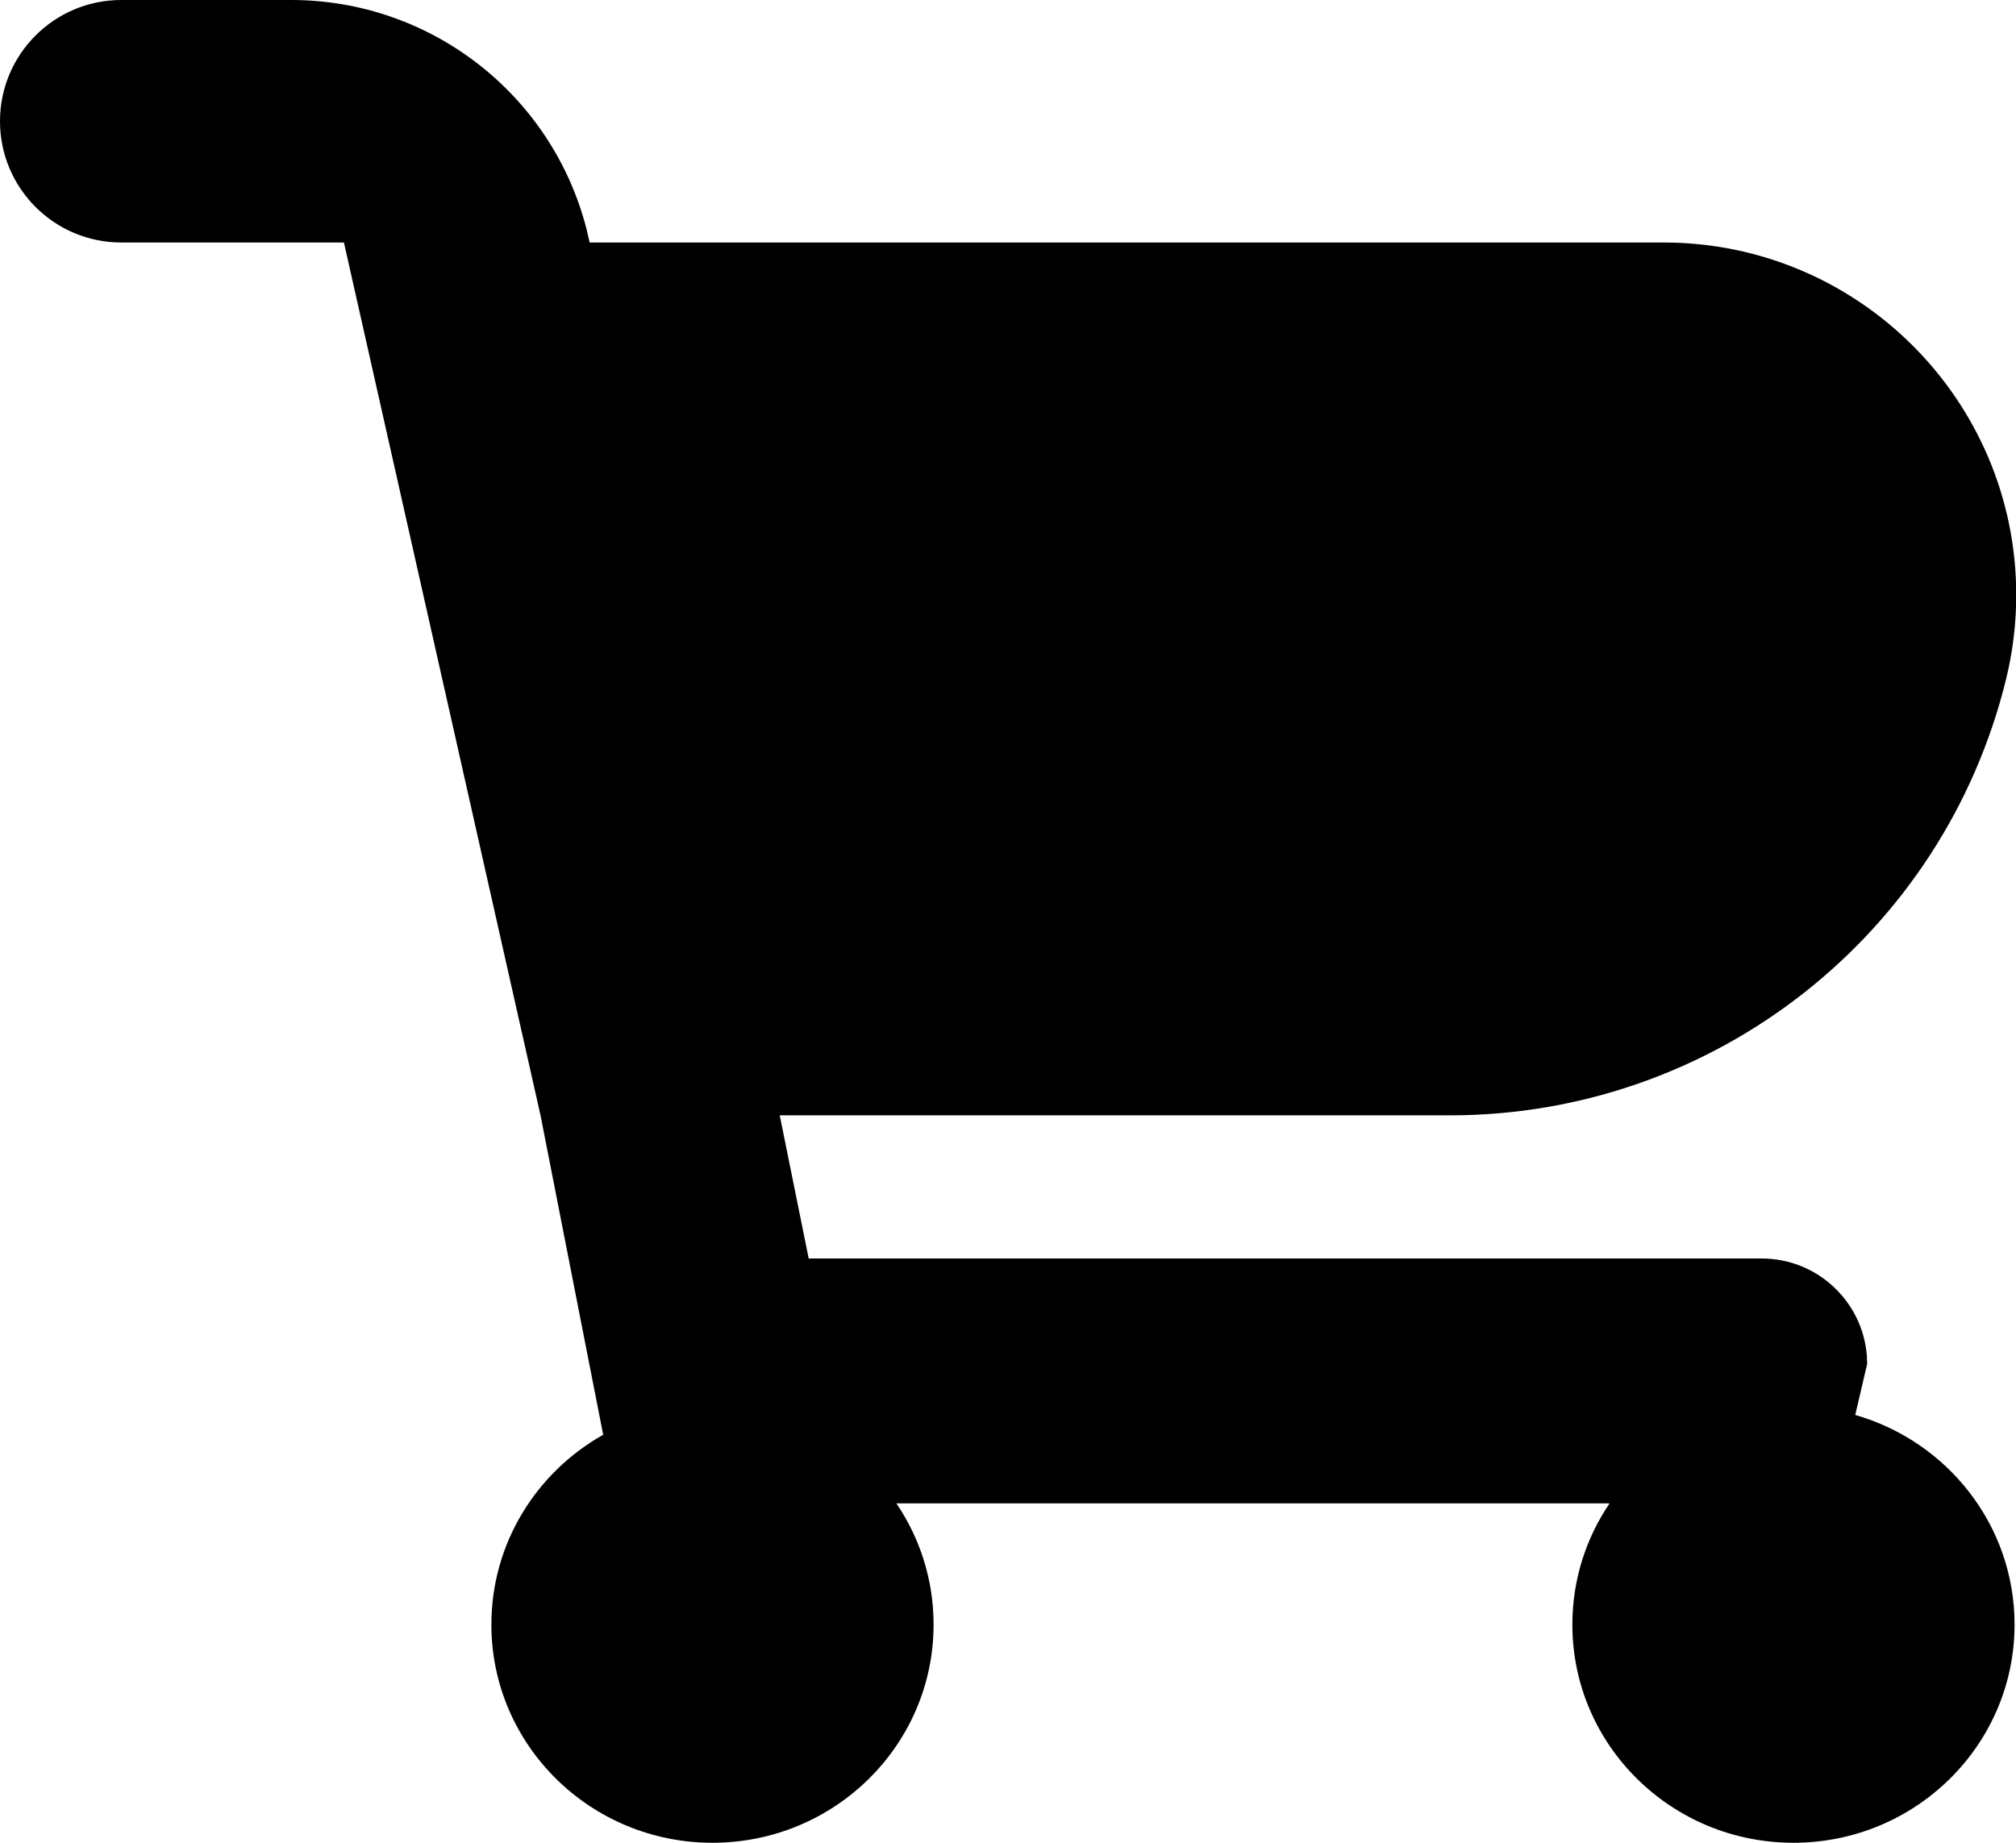 <?xml version="1.0" encoding="UTF-8"?>
<svg width="35px" height="32px" viewBox="0 0 35 32" version="1.1" xmlns="http://www.w3.org/2000/svg" xmlns:xlink="http://www.w3.org/1999/xlink">
    <!-- Generator: Sketch 60.1 (88133) - https://sketch.com -->
    <title>Path</title>
    <desc>Created with Sketch.</desc>
    <g id="the-one" stroke="none" stroke-width="1" fill="none" fill-rule="evenodd">
        <g id="Artboard" transform="translate(-1375, -28)" fill="#000000">
            <g id="navbar" transform="translate(84, 0)">
                <g id="Group" transform="translate(1291, 28)">
                    <path d="M5.971,4.211 L2.105,4.211 C0.943,4.211 0,3.268 0,2.105 C0,0.943 0.943,0 2.105,0 L5.056,0 C7.484,0 9.589,1.649 10.184,3.983 L10.237,4.211 L28.879,4.211 C32.262,4.211 35.004,6.953 35.004,10.335 C35.004,10.825 34.945,11.313 34.829,11.789 C33.741,16.239 29.754,19.368 25.174,19.368 L13.537,19.368 L14.04,21.854 L30.585,21.854 C31.545,21.854 32.333,22.594 32.41,23.535 L32.416,23.685 L32.209,24.571 C33.807,25.029 34.975,26.485 34.975,28.211 C34.975,30.303 33.256,32 31.136,32 C29.016,32 27.298,30.303 27.298,28.211 C27.298,27.432 27.536,26.708 27.944,26.106 L15.562,26.106 C15.97,26.708 16.208,27.432 16.208,28.211 C16.208,30.303 14.489,32 12.369,32 C10.249,32 8.531,30.303 8.531,28.211 C8.531,26.799 9.312,25.568 10.472,24.915 L9.384,19.368 L5.971,4.211 Z" id="Path"></path>
                </g>
            </g>
        </g>
    </g>
</svg>